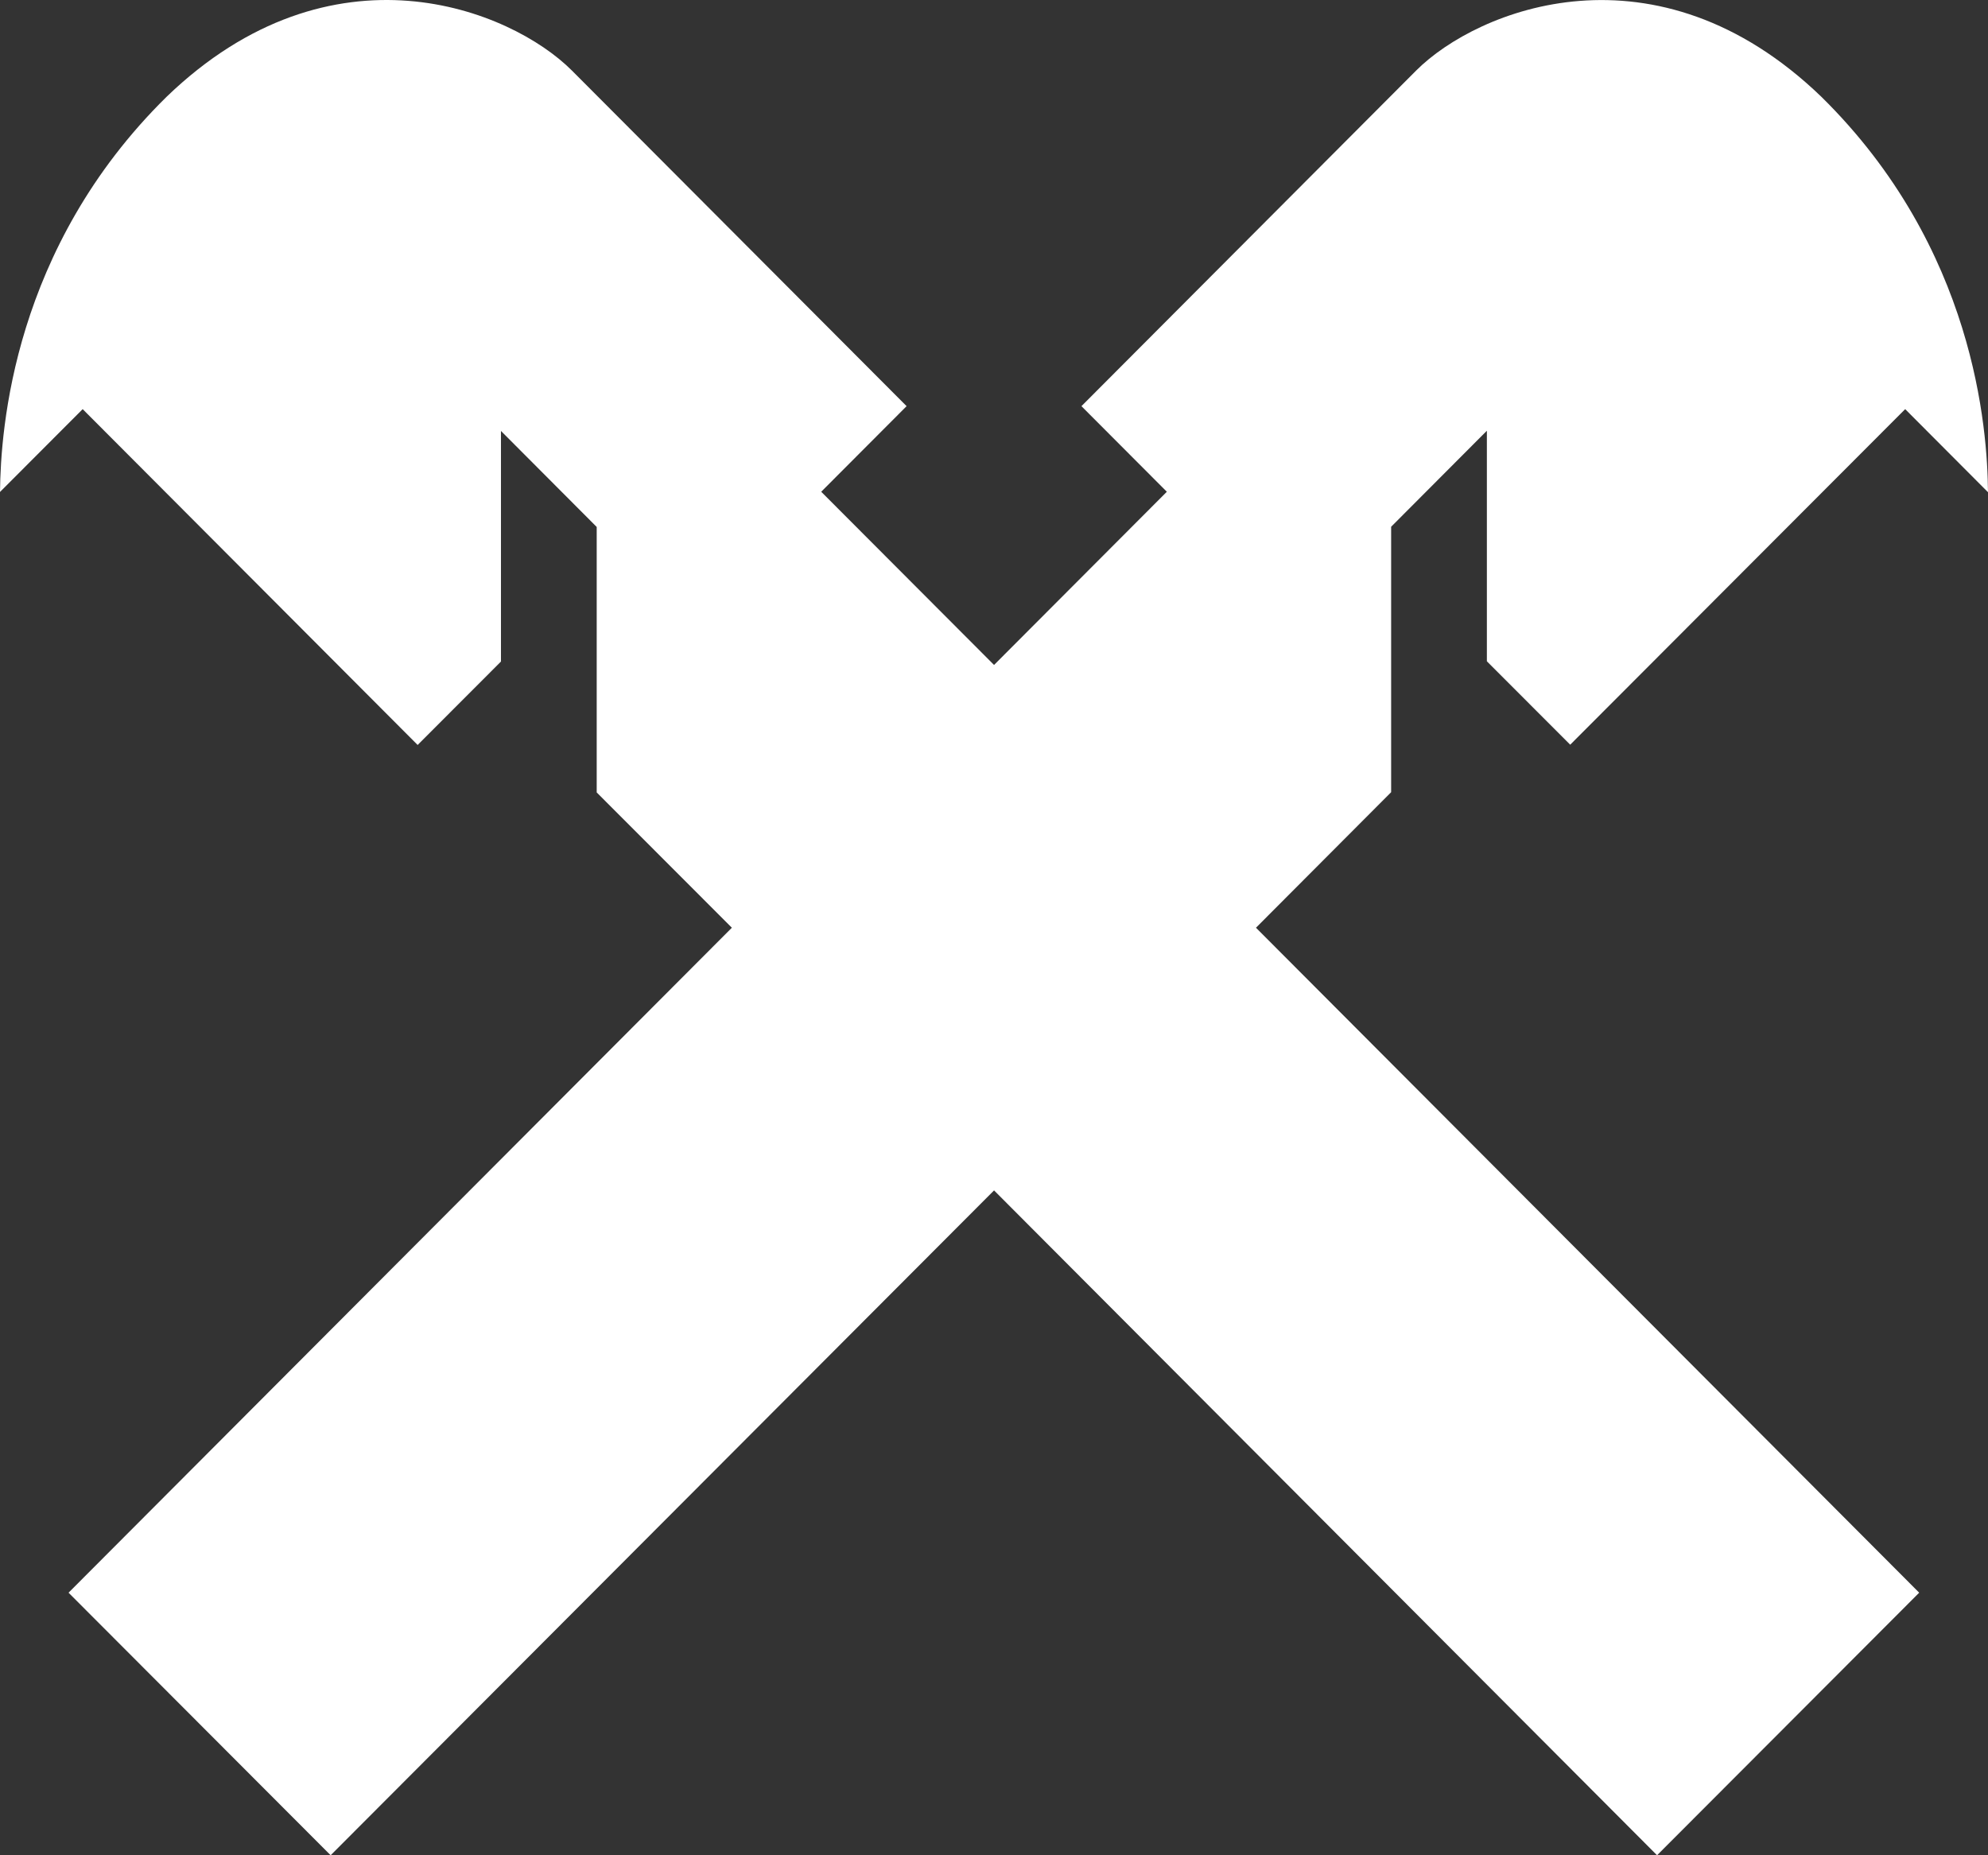 <svg width="165" height="154" viewBox="0 0 165 154" fill="none" xmlns="http://www.w3.org/2000/svg">
<rect x="0" y="0" width="165" height="154" fill="#333333" stroke="none"/>
<path d="M115.462 65.757V43.724L123.408 35.754V54.891L130.324 61.816L158.126 33.961L165 40.857C164.954 35.633 163.916 20.587 151.185 8.049C137.449 -5.208 122.616 0.773 117.539 5.855L89.758 33.714L96.845 40.819L82.504 55.196L68.159 40.819L75.246 33.714L47.462 5.851C42.388 0.769 27.551 -5.212 13.815 8.045C1.084 20.583 0.058 35.629 0 40.836L6.862 33.961L34.663 61.837L41.579 54.912V35.771L49.525 43.741V65.778L60.743 77.008L5.69 132.205L27.443 154L82.504 98.812L137.532 154L159.289 132.205L104.244 77.008L115.462 65.757Z" fill="#FFFFFF"/>
</svg>

